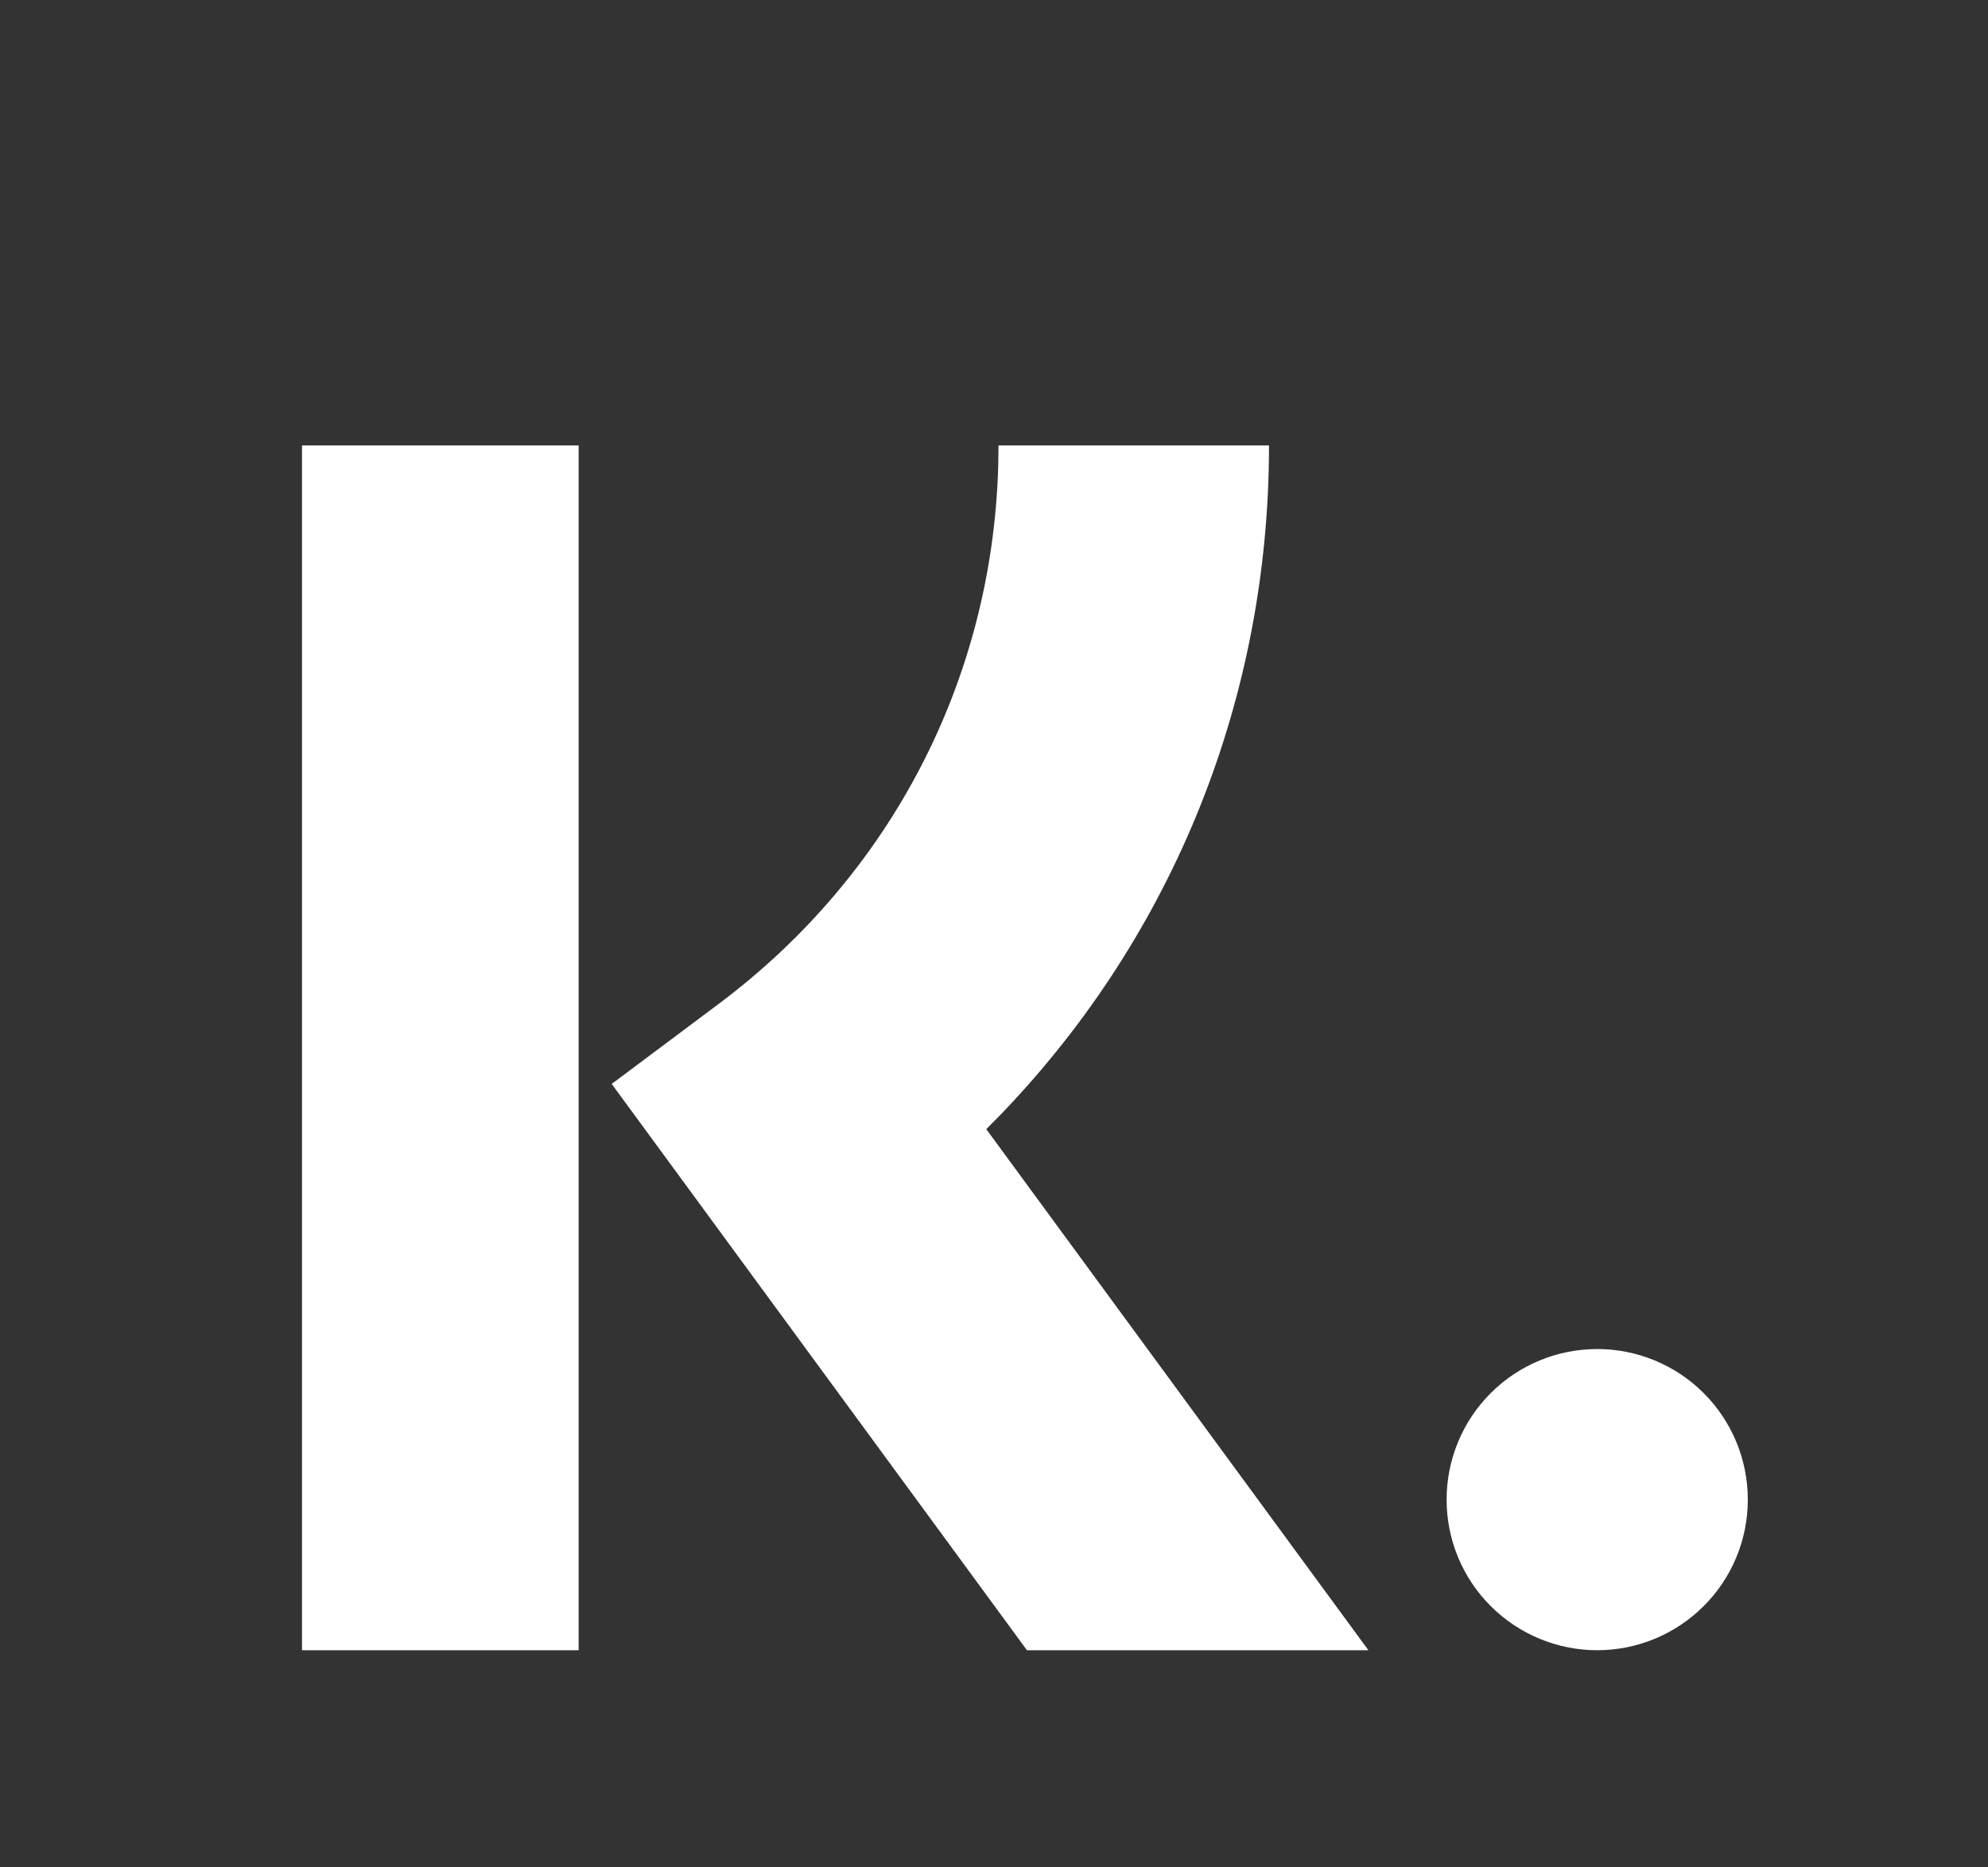 <svg width="33" height="31" viewBox="0 0 33 31" fill="none" xmlns="http://www.w3.org/2000/svg">
<rect x="0" y="0" width="33" height="31" fill="#333333" stroke="none"/>
<path d="M9.605 7.395V27.395H5.013V7.395H9.605ZM21.065 7.395C21.065 11.588 19.482 15.499 16.65 18.462L16.372 18.745L22.715 27.395H17.047L10.154 17.994L11.933 16.663C14.791 14.523 16.468 11.284 16.57 7.739L16.575 7.395H21.065ZM26.513 22.395C27.176 22.395 27.812 22.658 28.281 23.127C28.75 23.596 29.013 24.232 29.013 24.895C29.013 25.558 28.75 26.194 28.281 26.662C27.812 27.131 27.176 27.395 26.513 27.395C25.85 27.395 25.214 27.131 24.745 26.662C24.276 26.194 24.013 25.558 24.013 24.895C24.013 24.232 24.276 23.596 24.745 23.127C25.214 22.658 25.85 22.395 26.513 22.395Z" fill="white"/>
</svg>
